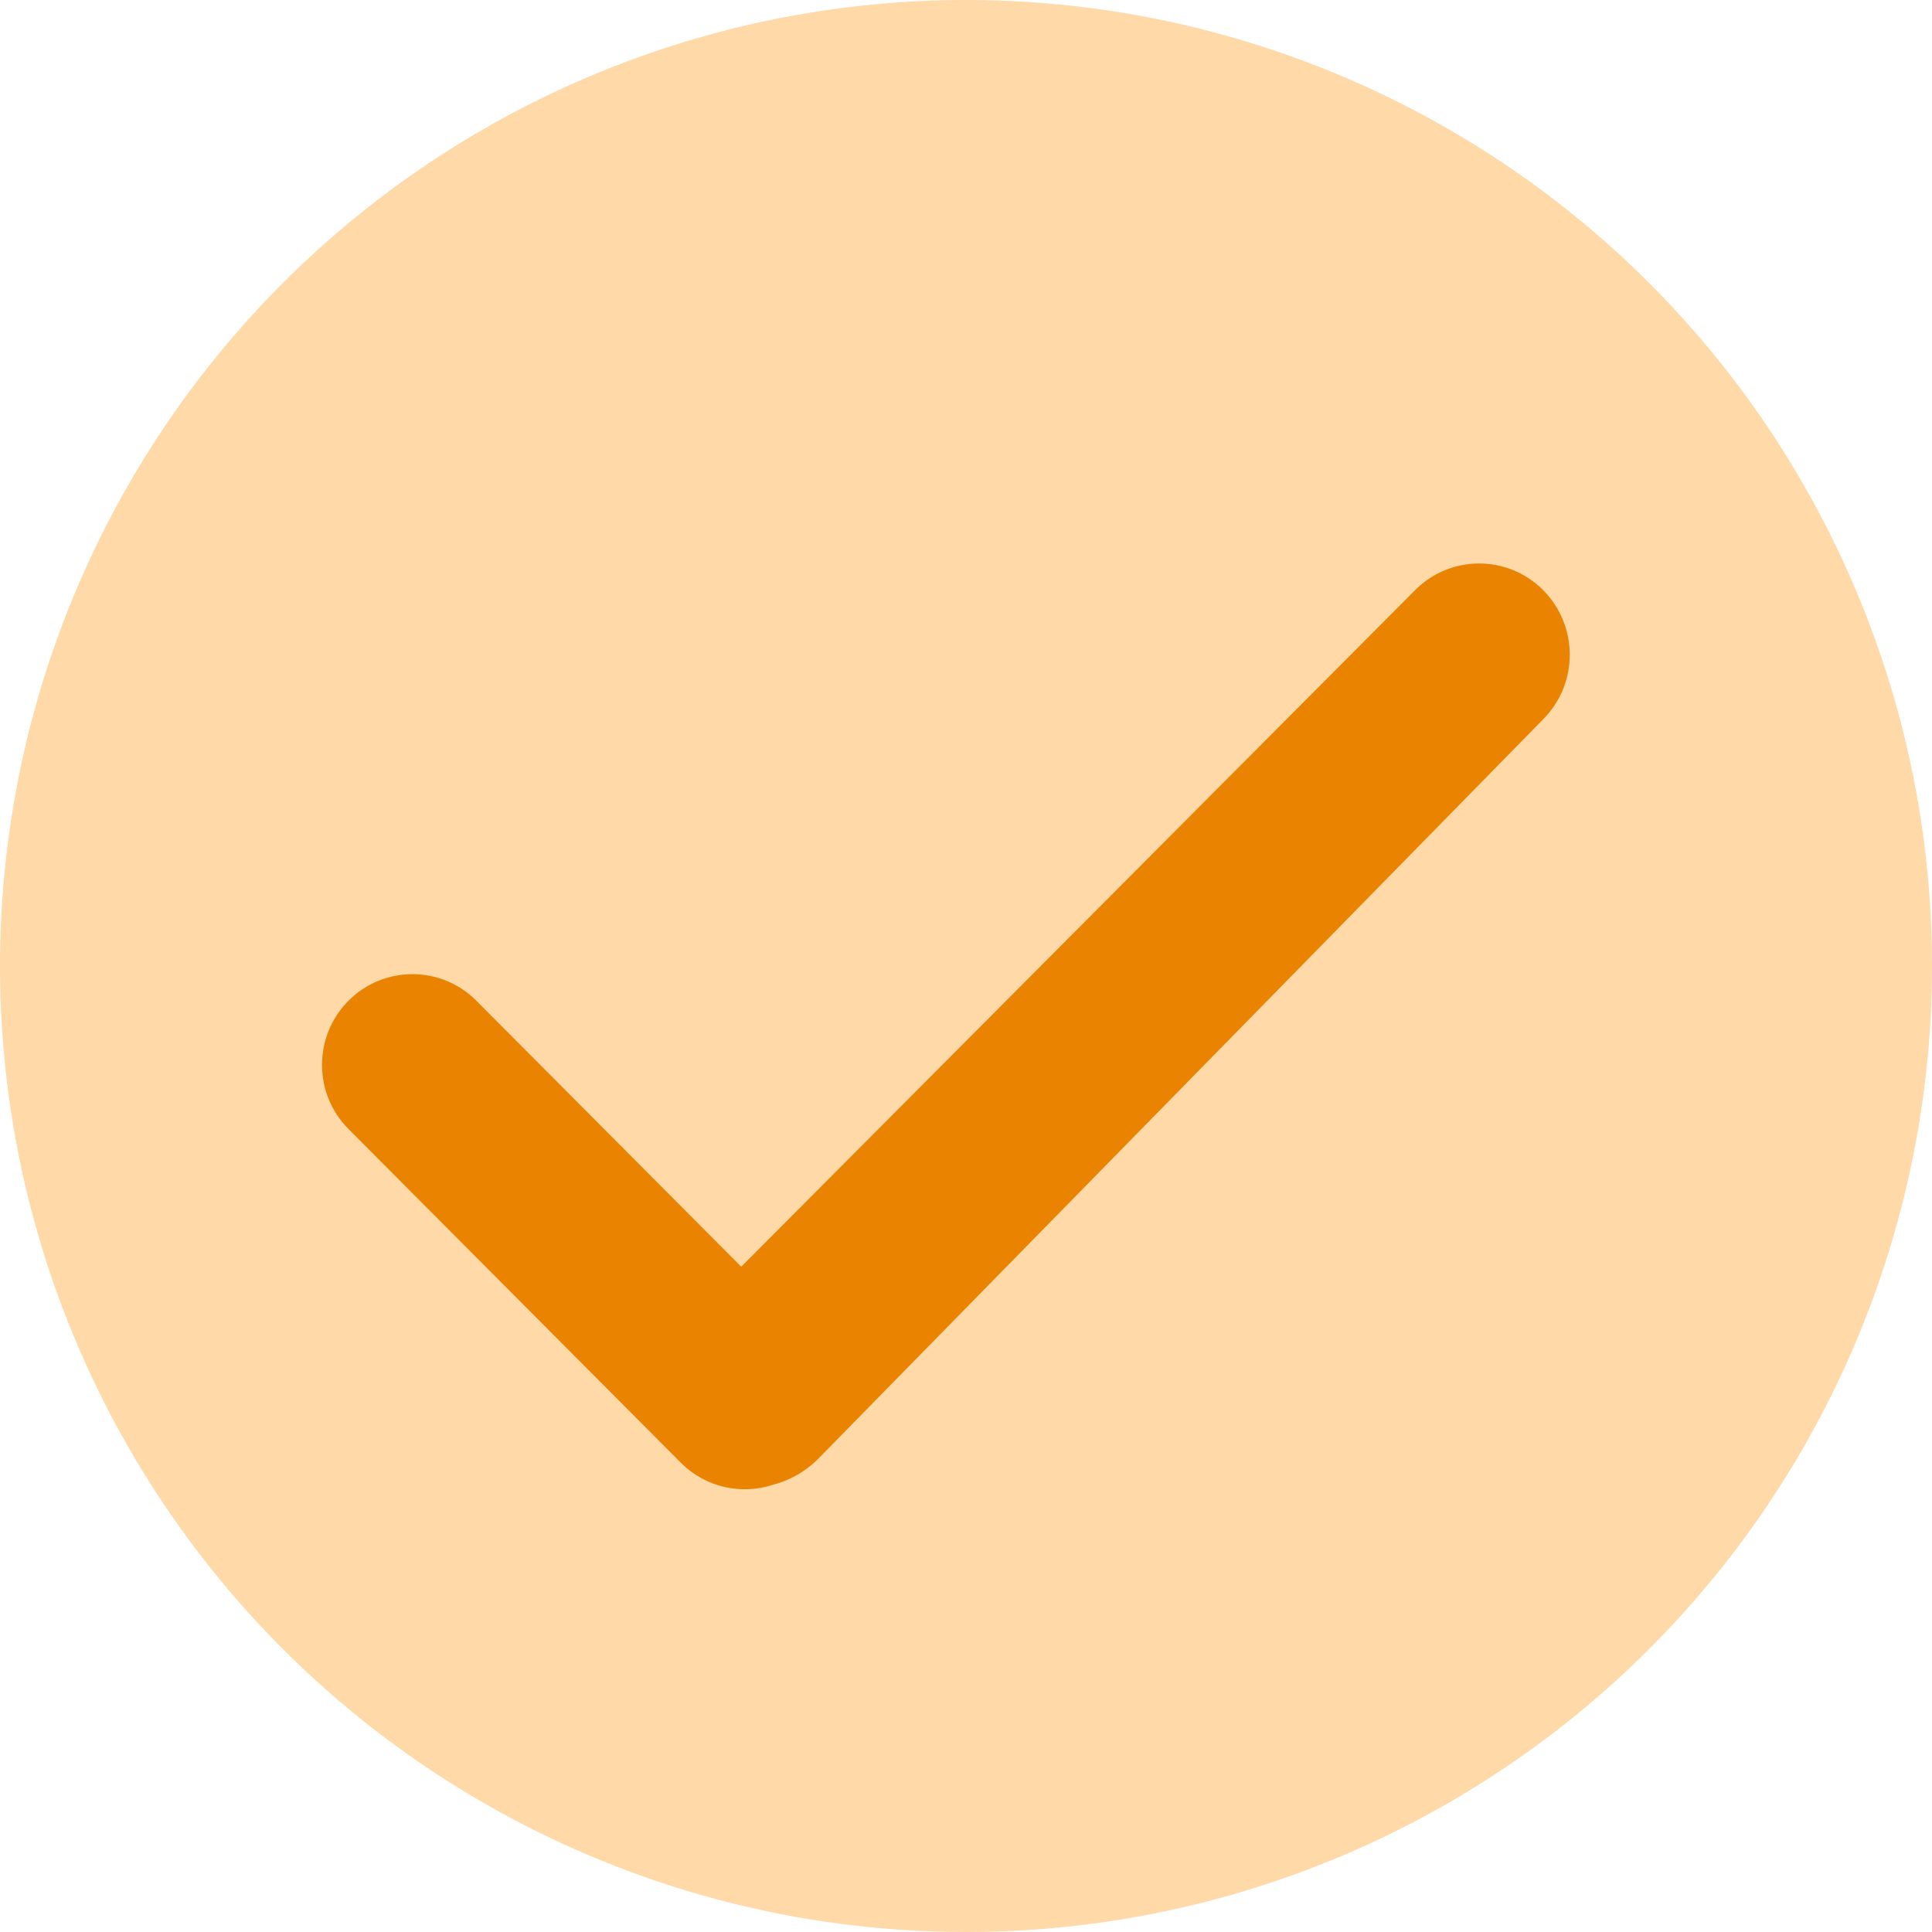<svg width="48px" height="48px" viewBox="0 0 48 48" version="1.1" xmlns="http://www.w3.org/2000/svg" xmlns:xlink="http://www.w3.org/1999/xlink">
    <g id="Page-1" stroke="none" stroke-width="1" fill="none" fill-rule="evenodd">
        <g id="HP-V6-Copy" transform="translate(-892, -1685)">
            <g id="icon5" transform="translate(892, 1685)">
                <circle id="Oval" fill="#FFD9A7" cx="24" cy="24" r="24"></circle>
                <path d="M18.416,31.471 L35.161,14.659 C36.034,13.783 37.453,13.78 38.33,14.653 C38.332,14.655 38.334,14.657 38.336,14.659 C39.216,15.543 39.222,16.97 38.349,17.86 L20.344,36.227 C20.016,36.561 19.616,36.783 19.192,36.892 C18.419,37.141 17.537,36.96 16.921,36.347 C16.919,36.345 16.917,36.343 16.915,36.341 L8.659,28.051 C7.781,27.169 7.781,25.744 8.659,24.862 C9.532,23.985 10.951,23.983 11.828,24.856 C11.83,24.858 11.832,24.86 11.834,24.862 L18.416,31.471 Z" id="Combined-Shape" fill="#E98300"></path>
            </g>
        </g>
    </g>
</svg>